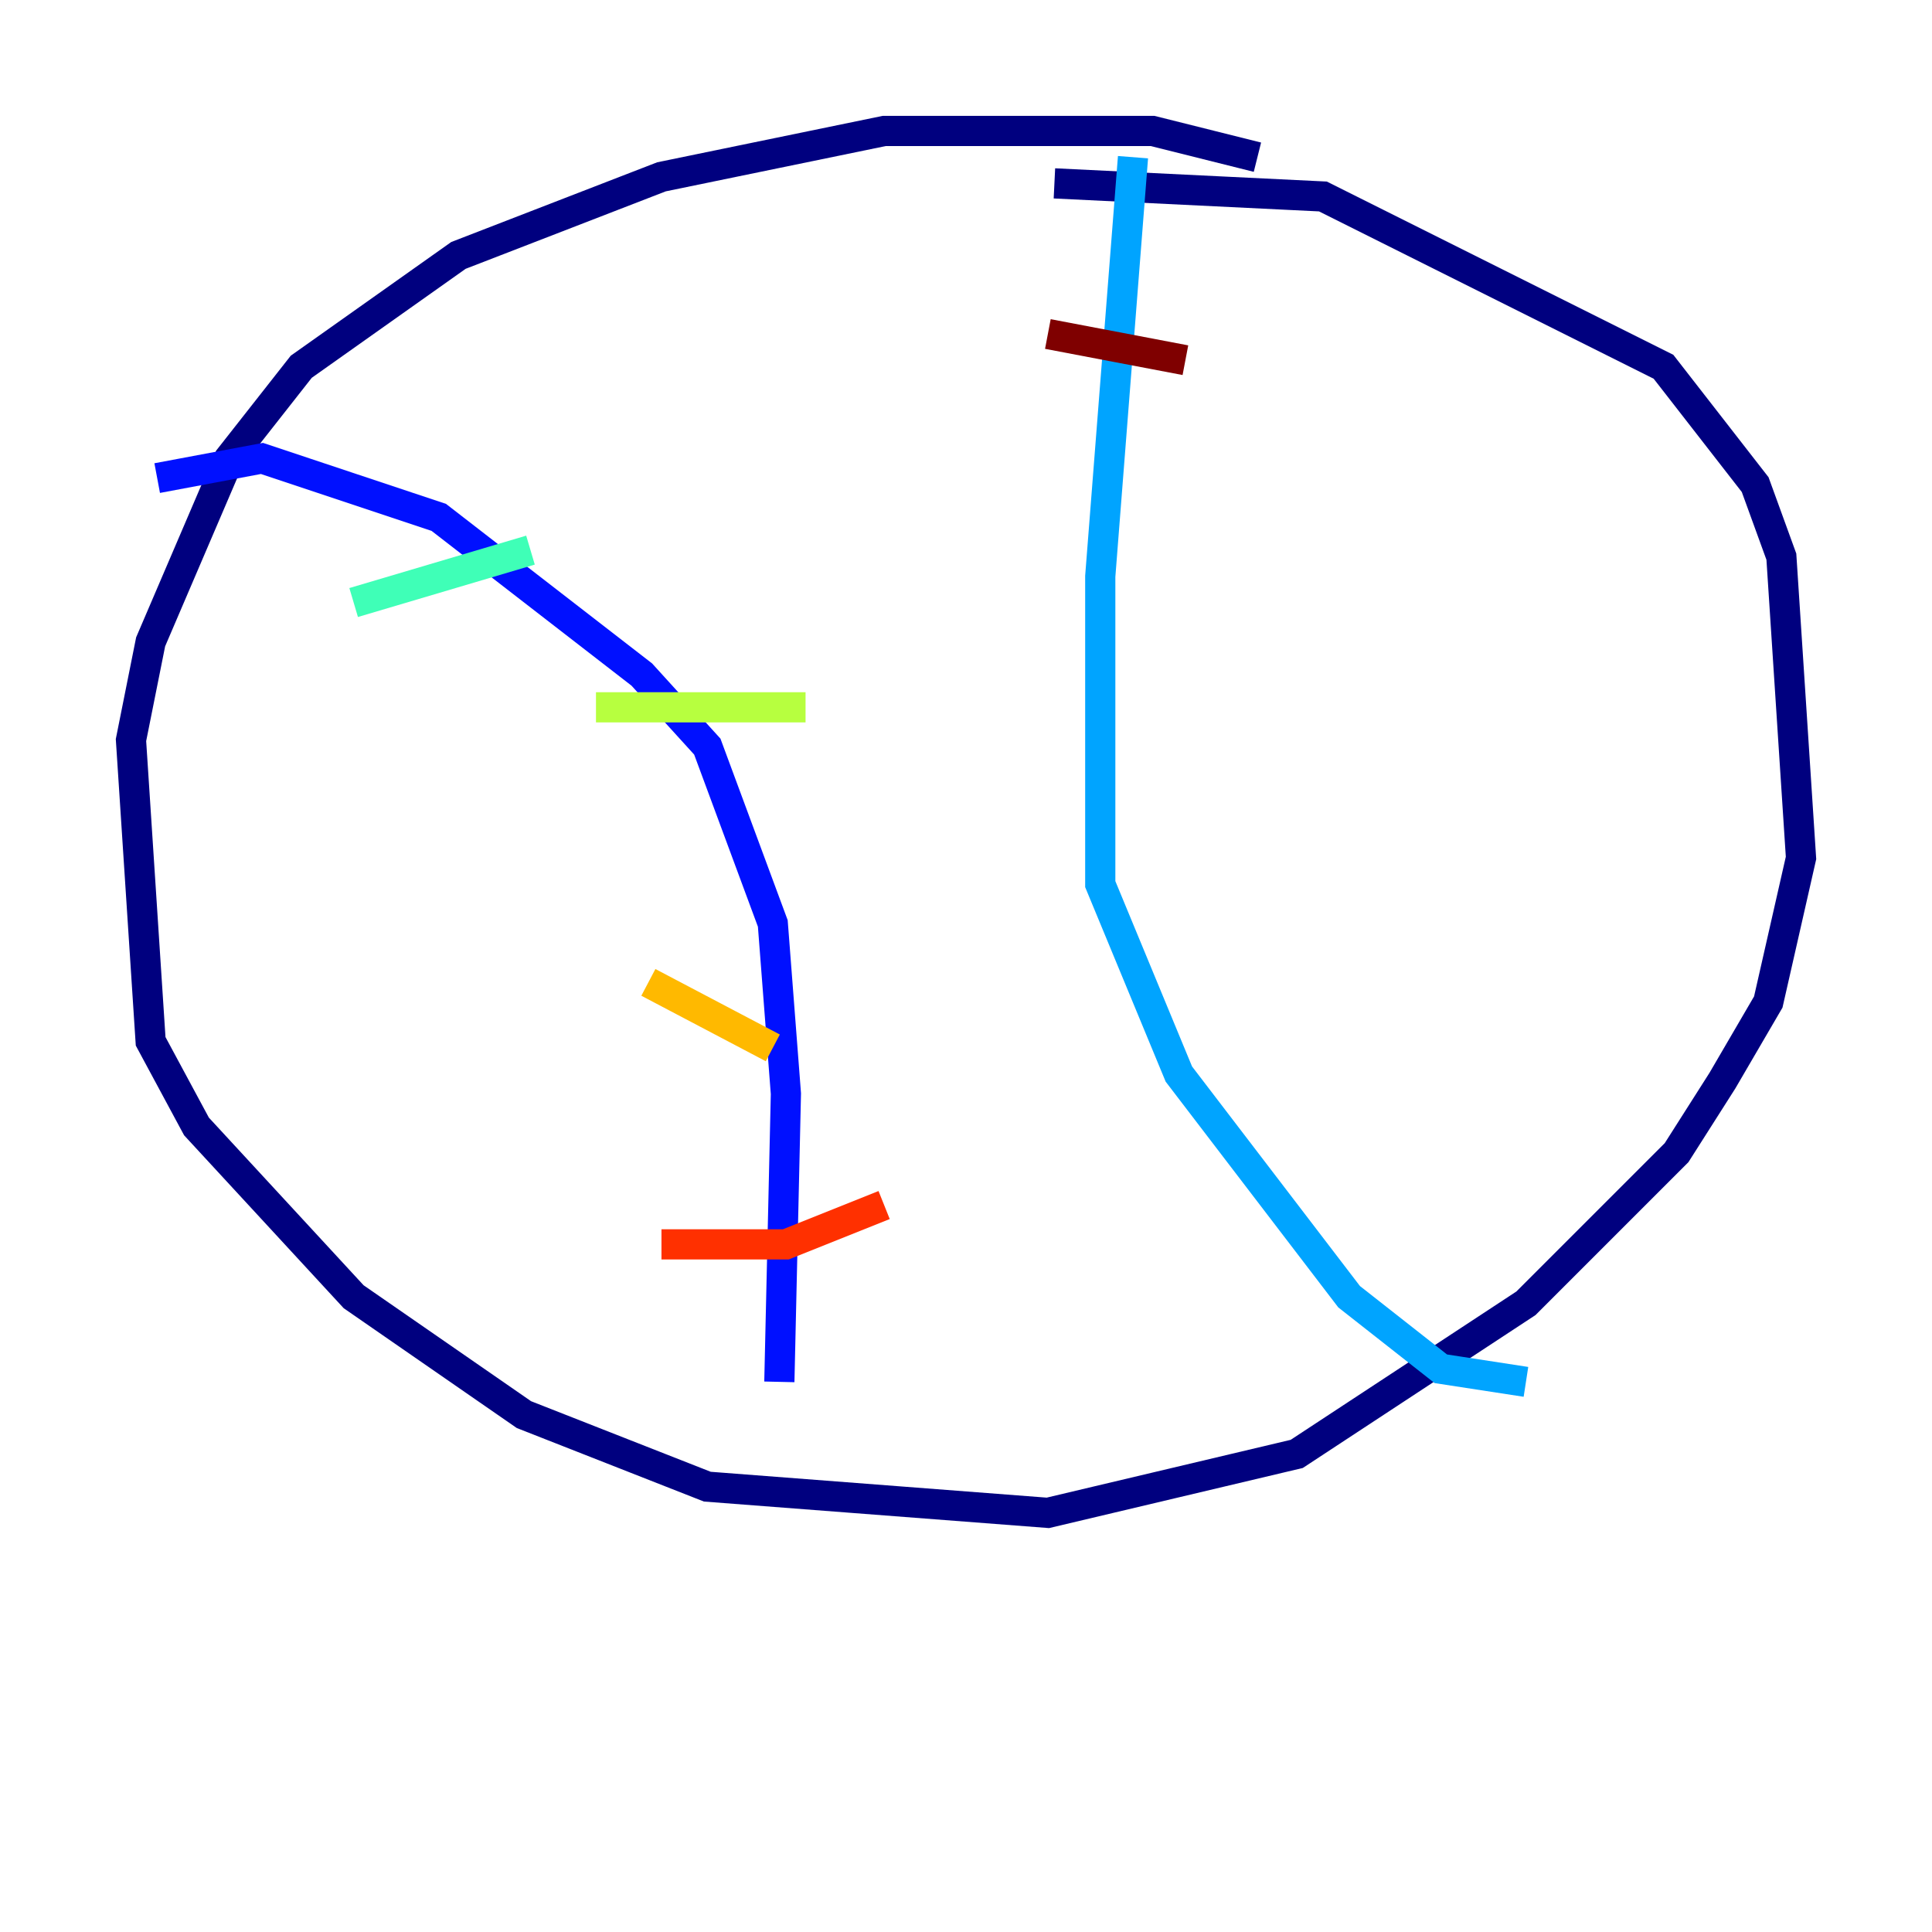 <?xml version="1.0" encoding="utf-8" ?>
<svg baseProfile="tiny" height="128" version="1.2" viewBox="0,0,128,128" width="128" xmlns="http://www.w3.org/2000/svg" xmlns:ev="http://www.w3.org/2001/xml-events" xmlns:xlink="http://www.w3.org/1999/xlink"><defs /><polyline fill="none" points="83.308,10.414 76.366,8.678 58.576,8.678 43.824,11.715 30.373,16.922 19.959,24.298 15.186,30.373 9.98,42.522 8.678,49.031 9.98,68.99 13.017,74.63 23.43,85.912 34.712,93.722 46.861,98.495 69.424,100.231 85.912,96.325 101.098,86.346 111.078,76.366 114.115,71.593 117.153,66.386 119.322,56.841 118.02,36.881 116.285,32.108 110.21,24.298 87.647,13.017 69.858,12.149" stroke="#00007f" stroke-width="2" /><polyline fill="none" points="10.414,31.675 17.356,30.373 29.071,34.278 42.522,44.691 46.861,49.464 51.2,61.18 52.068,72.461 51.634,91.552" stroke="#0010ff" stroke-width="2" /><polyline fill="none" points="75.064,10.414 72.895,38.183 72.895,58.576 78.102,71.159 89.383,85.912 95.458,90.685 101.098,91.552" stroke="#00a4ff" stroke-width="2" /><polyline fill="none" points="23.43,39.919 35.146,36.447" stroke="#3fffb7" stroke-width="2" /><polyline fill="none" points="39.485,46.861 53.37,46.861" stroke="#b7ff3f" stroke-width="2" /><polyline fill="none" points="42.956,65.085 51.2,69.424" stroke="#ffb900" stroke-width="2" /><polyline fill="none" points="43.824,82.441 52.068,82.441 58.576,79.837" stroke="#ff3000" stroke-width="2" /><polyline fill="none" points="69.424,22.129 78.536,23.864" stroke="#7f0000" stroke-width="2" /></svg>